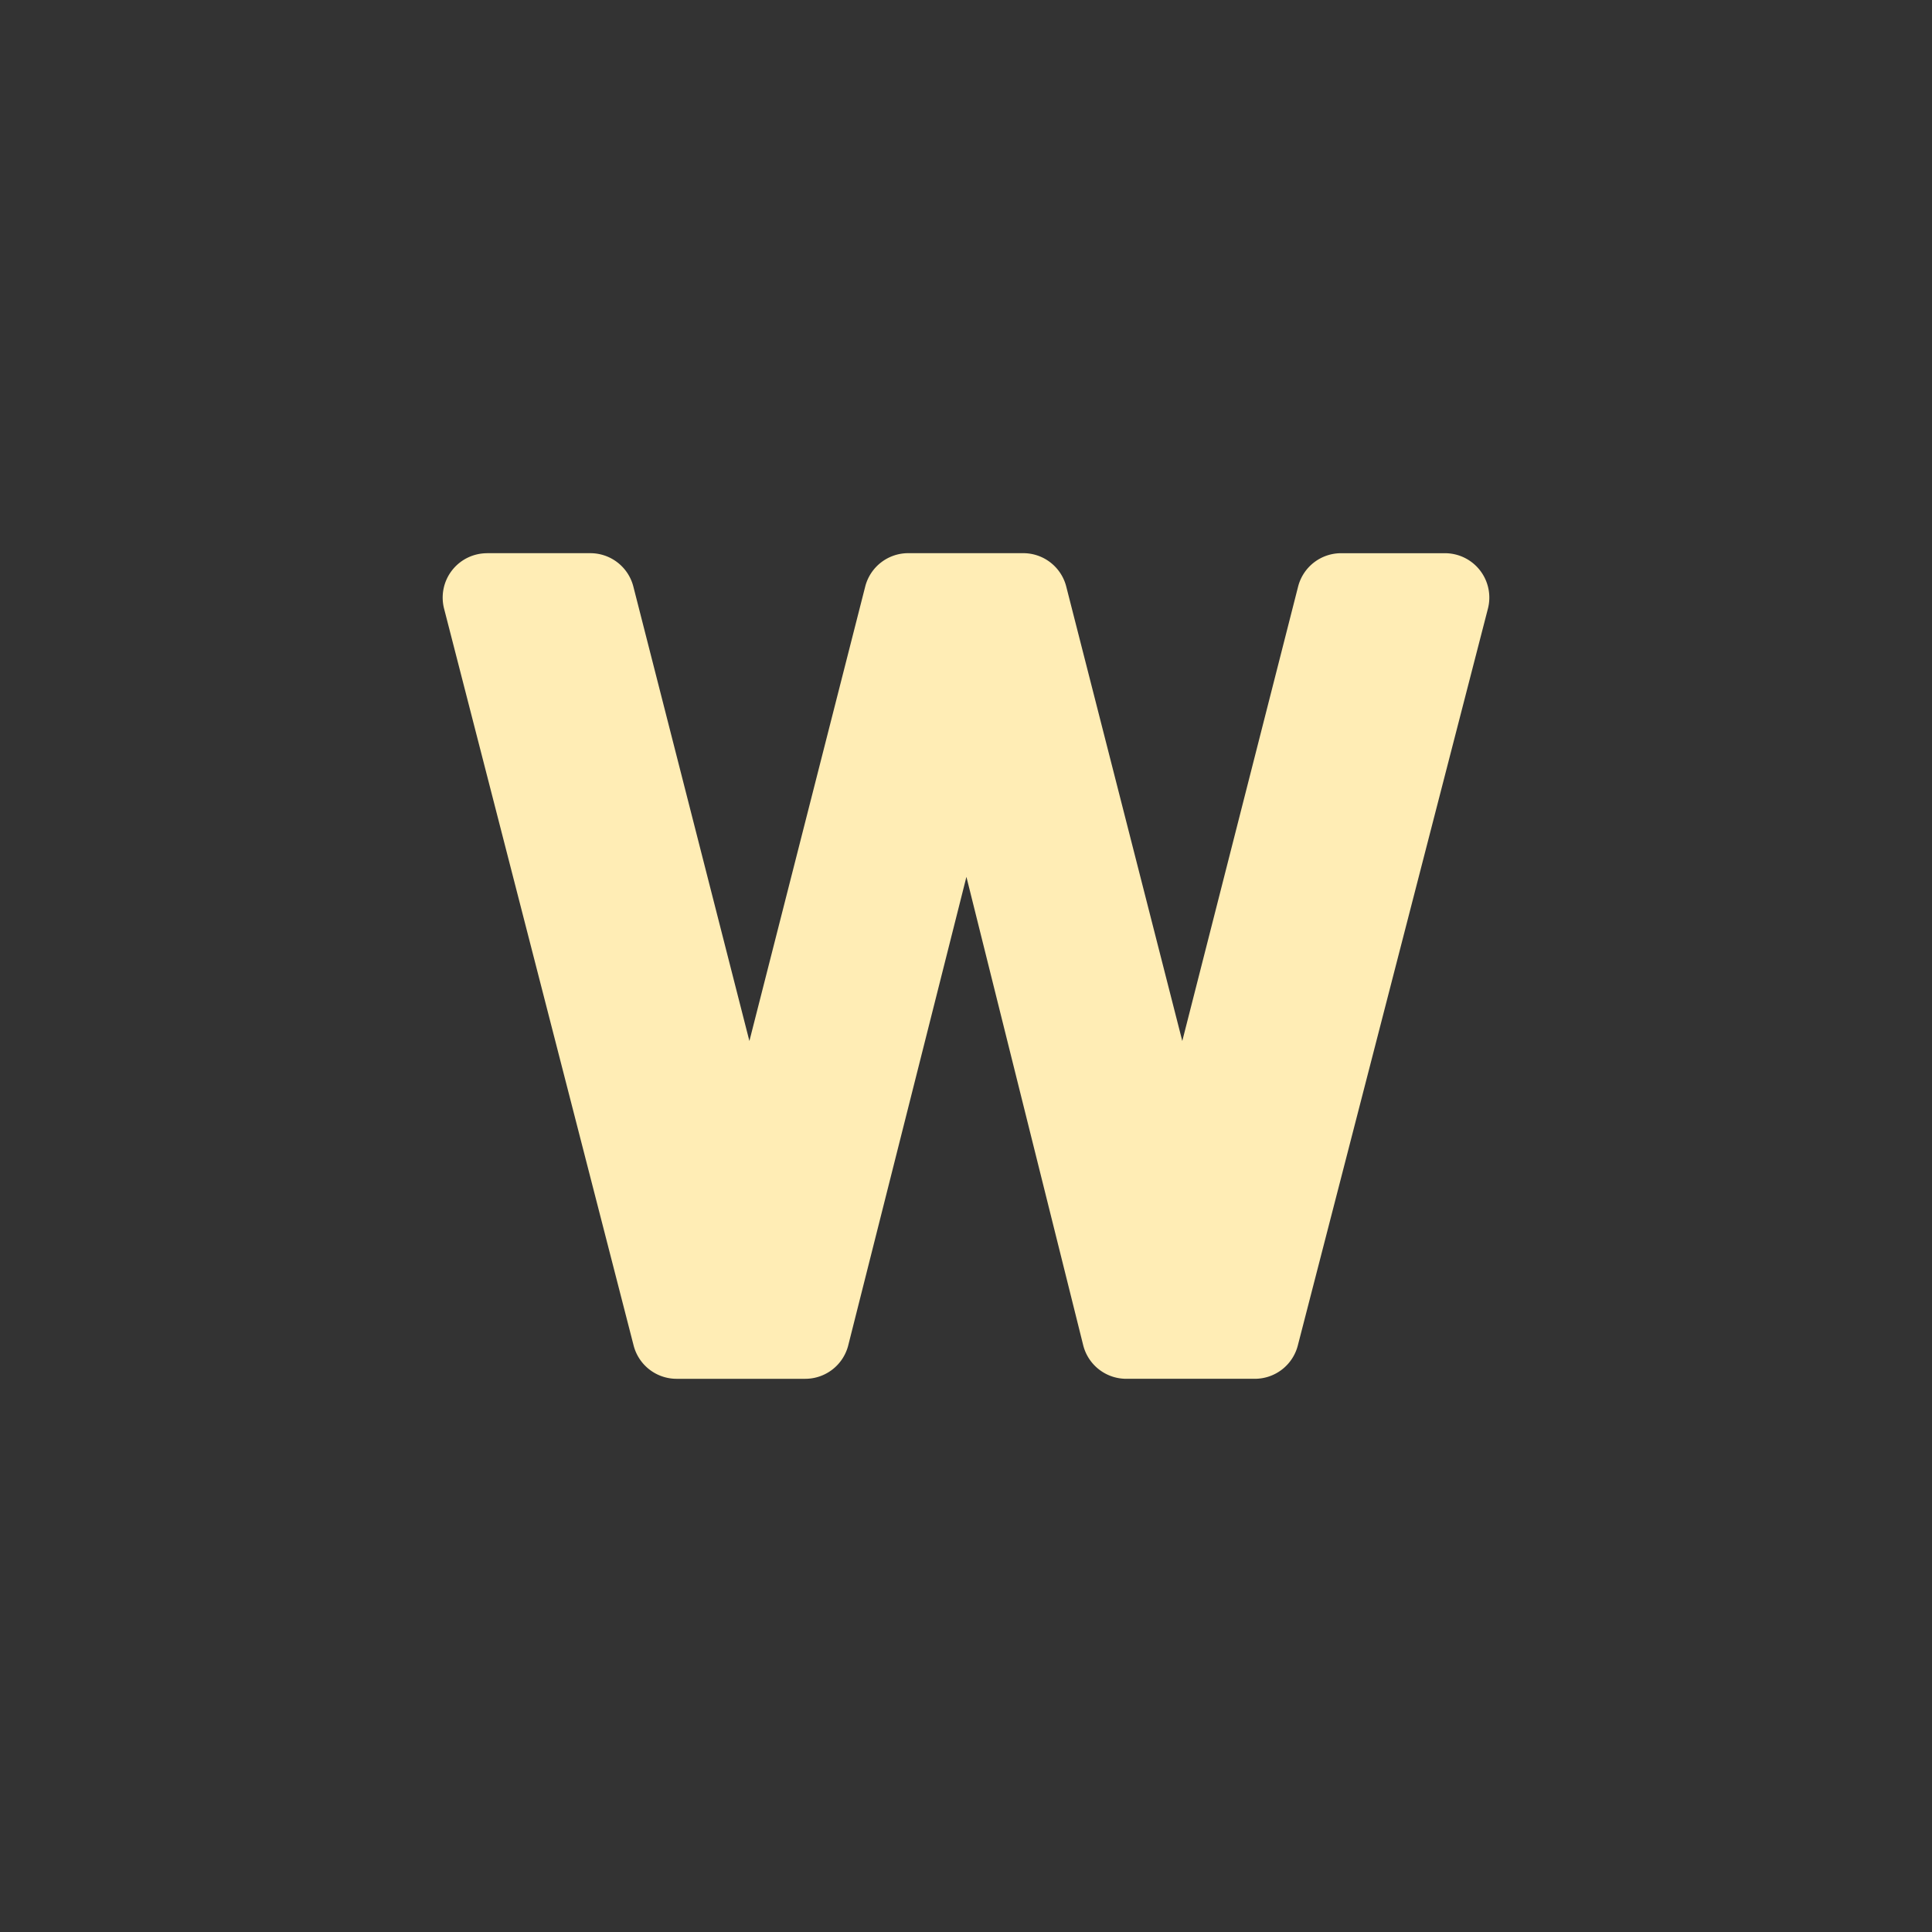 <?xml version="1.0" encoding="UTF-8" standalone="no"?>
<svg
   xmlns:dc="http://purl.org/dc/elements/1.1/"
   xmlns:cc="http://creativecommons.org/ns#"
   xmlns:rdf="http://www.w3.org/1999/02/22-rdf-syntax-ns#"
   xmlns:svg="http://www.w3.org/2000/svg"
   xmlns="http://www.w3.org/2000/svg"
   xmlns:sodipodi="http://sodipodi.sourceforge.net/DTD/sodipodi-0.dtd"
   xmlns:inkscape="http://www.inkscape.org/namespaces/inkscape"
   height="512"
   viewBox="0 0 512 512"
   width="512"
   version="1.1"
   id="svg2"
   inkscape:version="0.91 r"
   sodipodi:docname="wuala.svg">
  <rect x="0" y="0" width="512" height="512" fill="#333333" stroke="none"/>
  <defs
     id="defs17" />
  <sodipodi:namedview
     pagecolor="#ffffff"
     bordercolor="#666666"
     borderopacity="1"
     objecttolerance="10"
     gridtolerance="10"
     guidetolerance="10"
     inkscape:pageopacity="0"
     inkscape:pageshadow="2"
     inkscape:window-width="647"
     inkscape:window-height="480"
     id="namedview15"
     showgrid="false"
     inkscape:zoom="0.4609375"
     inkscape:cx="256"
     inkscape:cy="256"
     inkscape:window-x="0"
     inkscape:window-y="0"
     inkscape:window-maximized="0"
     inkscape:current-layer="svg2" />
  <path
     style="color:#000000;fill:#FFEDB5"
     inkscape:connector-curvature="0"
     d="m 129.08,146.61 a 11.76,11.76 0 0 0 -11.391,14.699 l 50.23,195.27 a 11.76,11.76 0 0 0 11.391,8.819 l 34.1,0 a 11.76,11.76 0 0 0 11.391,-8.893 l 31.31,-124.13 30.94,124.09 a 11.76,11.76 0 0 0 11.391,8.929 l 34.1,0 a 11.76,11.76 0 0 0 11.391,-8.819 l 50.38,-195.27 a 11.76,11.76 0 0 0 -11.391,-14.699 l -27.523,0 a 11.76,11.76 0 0 0 -11.391,8.856 l -30.69,120.41 -30.75,-120.42 a 11.76,11.76 0 0 0 -11.391,-8.856 l -30.499,0 a 11.76,11.76 0 0 0 -11.39,8.86 l -30.69,120.42 -30.75,-120.42 a 11.76,11.76 0 0 0 -11.391,-8.856 l -27.376,0"
     id="path10" />
</svg>
